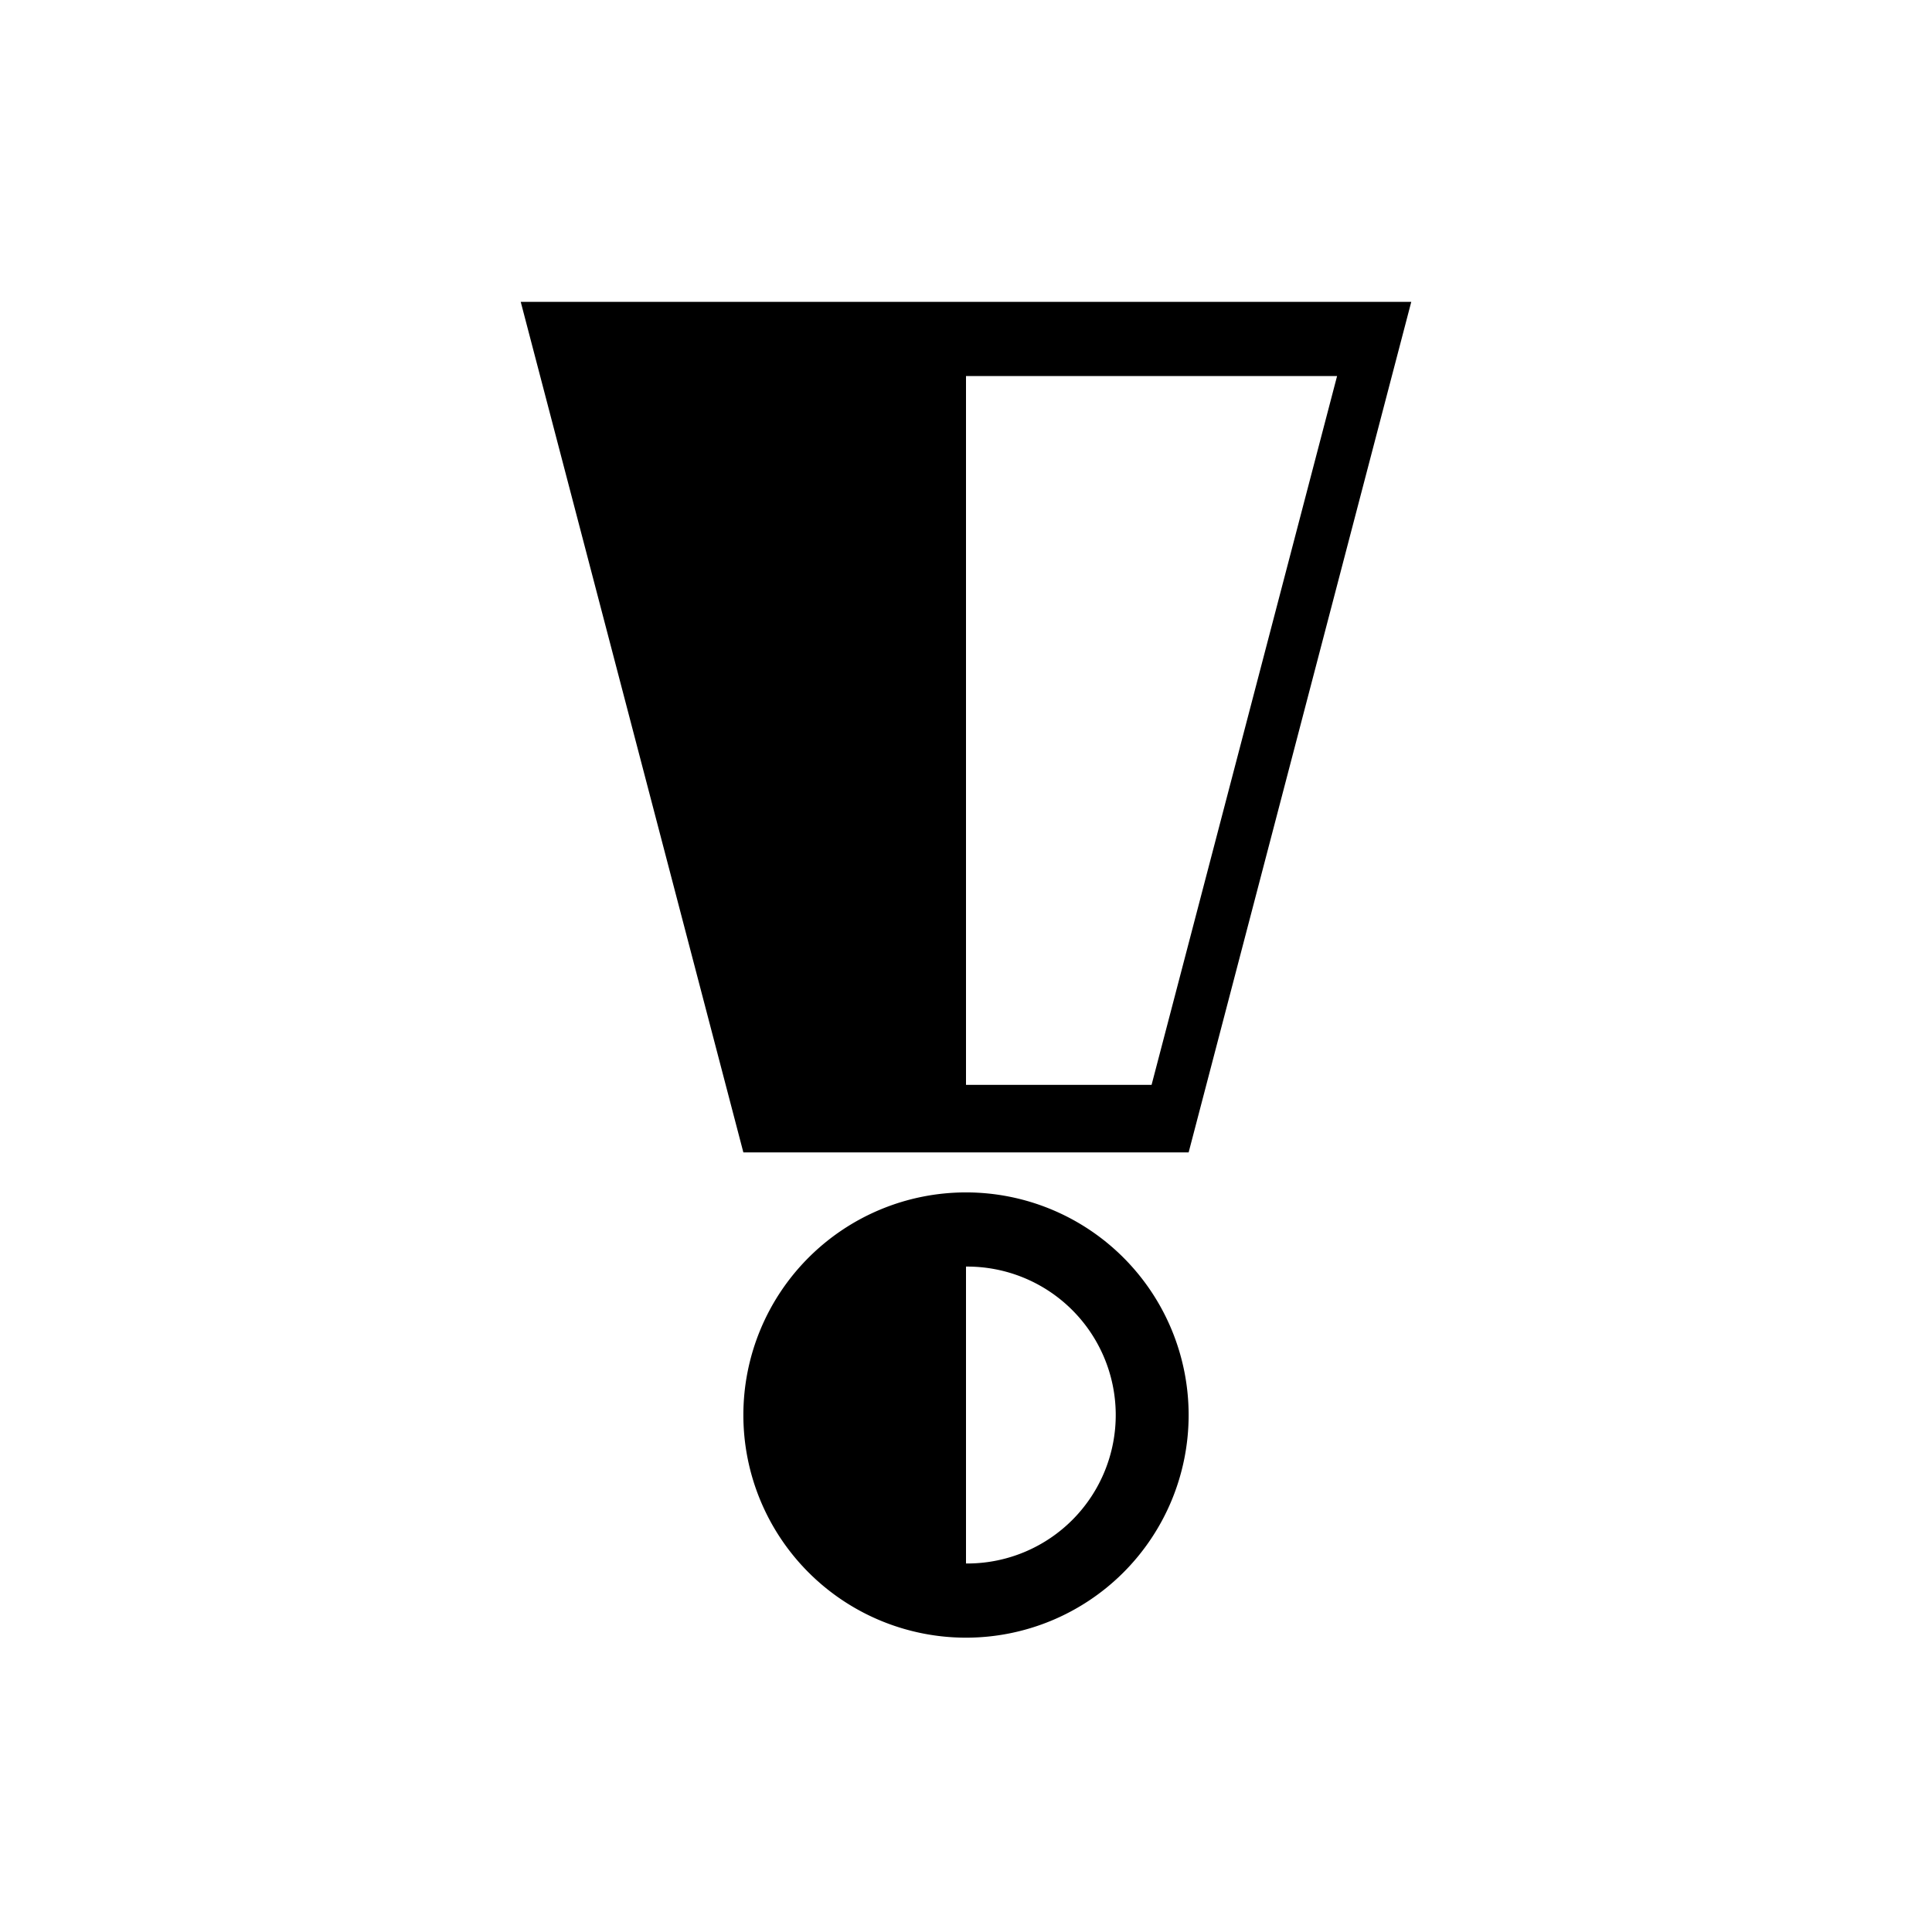 <svg xmlns="http://www.w3.org/2000/svg" viewBox="0 0 256 256"><g fill="#000" fill-rule="evenodd"><path d="M187 40l-29.5 112.7h-59L69 40h118zm-9.83 9.83H128v93.92h24.59l24.58-93.92zM128 158a29.5 29.5 0 110 59 29.5 29.5 0 010-59zm0 9.83v39.34h.34a19.67 19.67 0 00-.34-39.34z"/></g></svg>